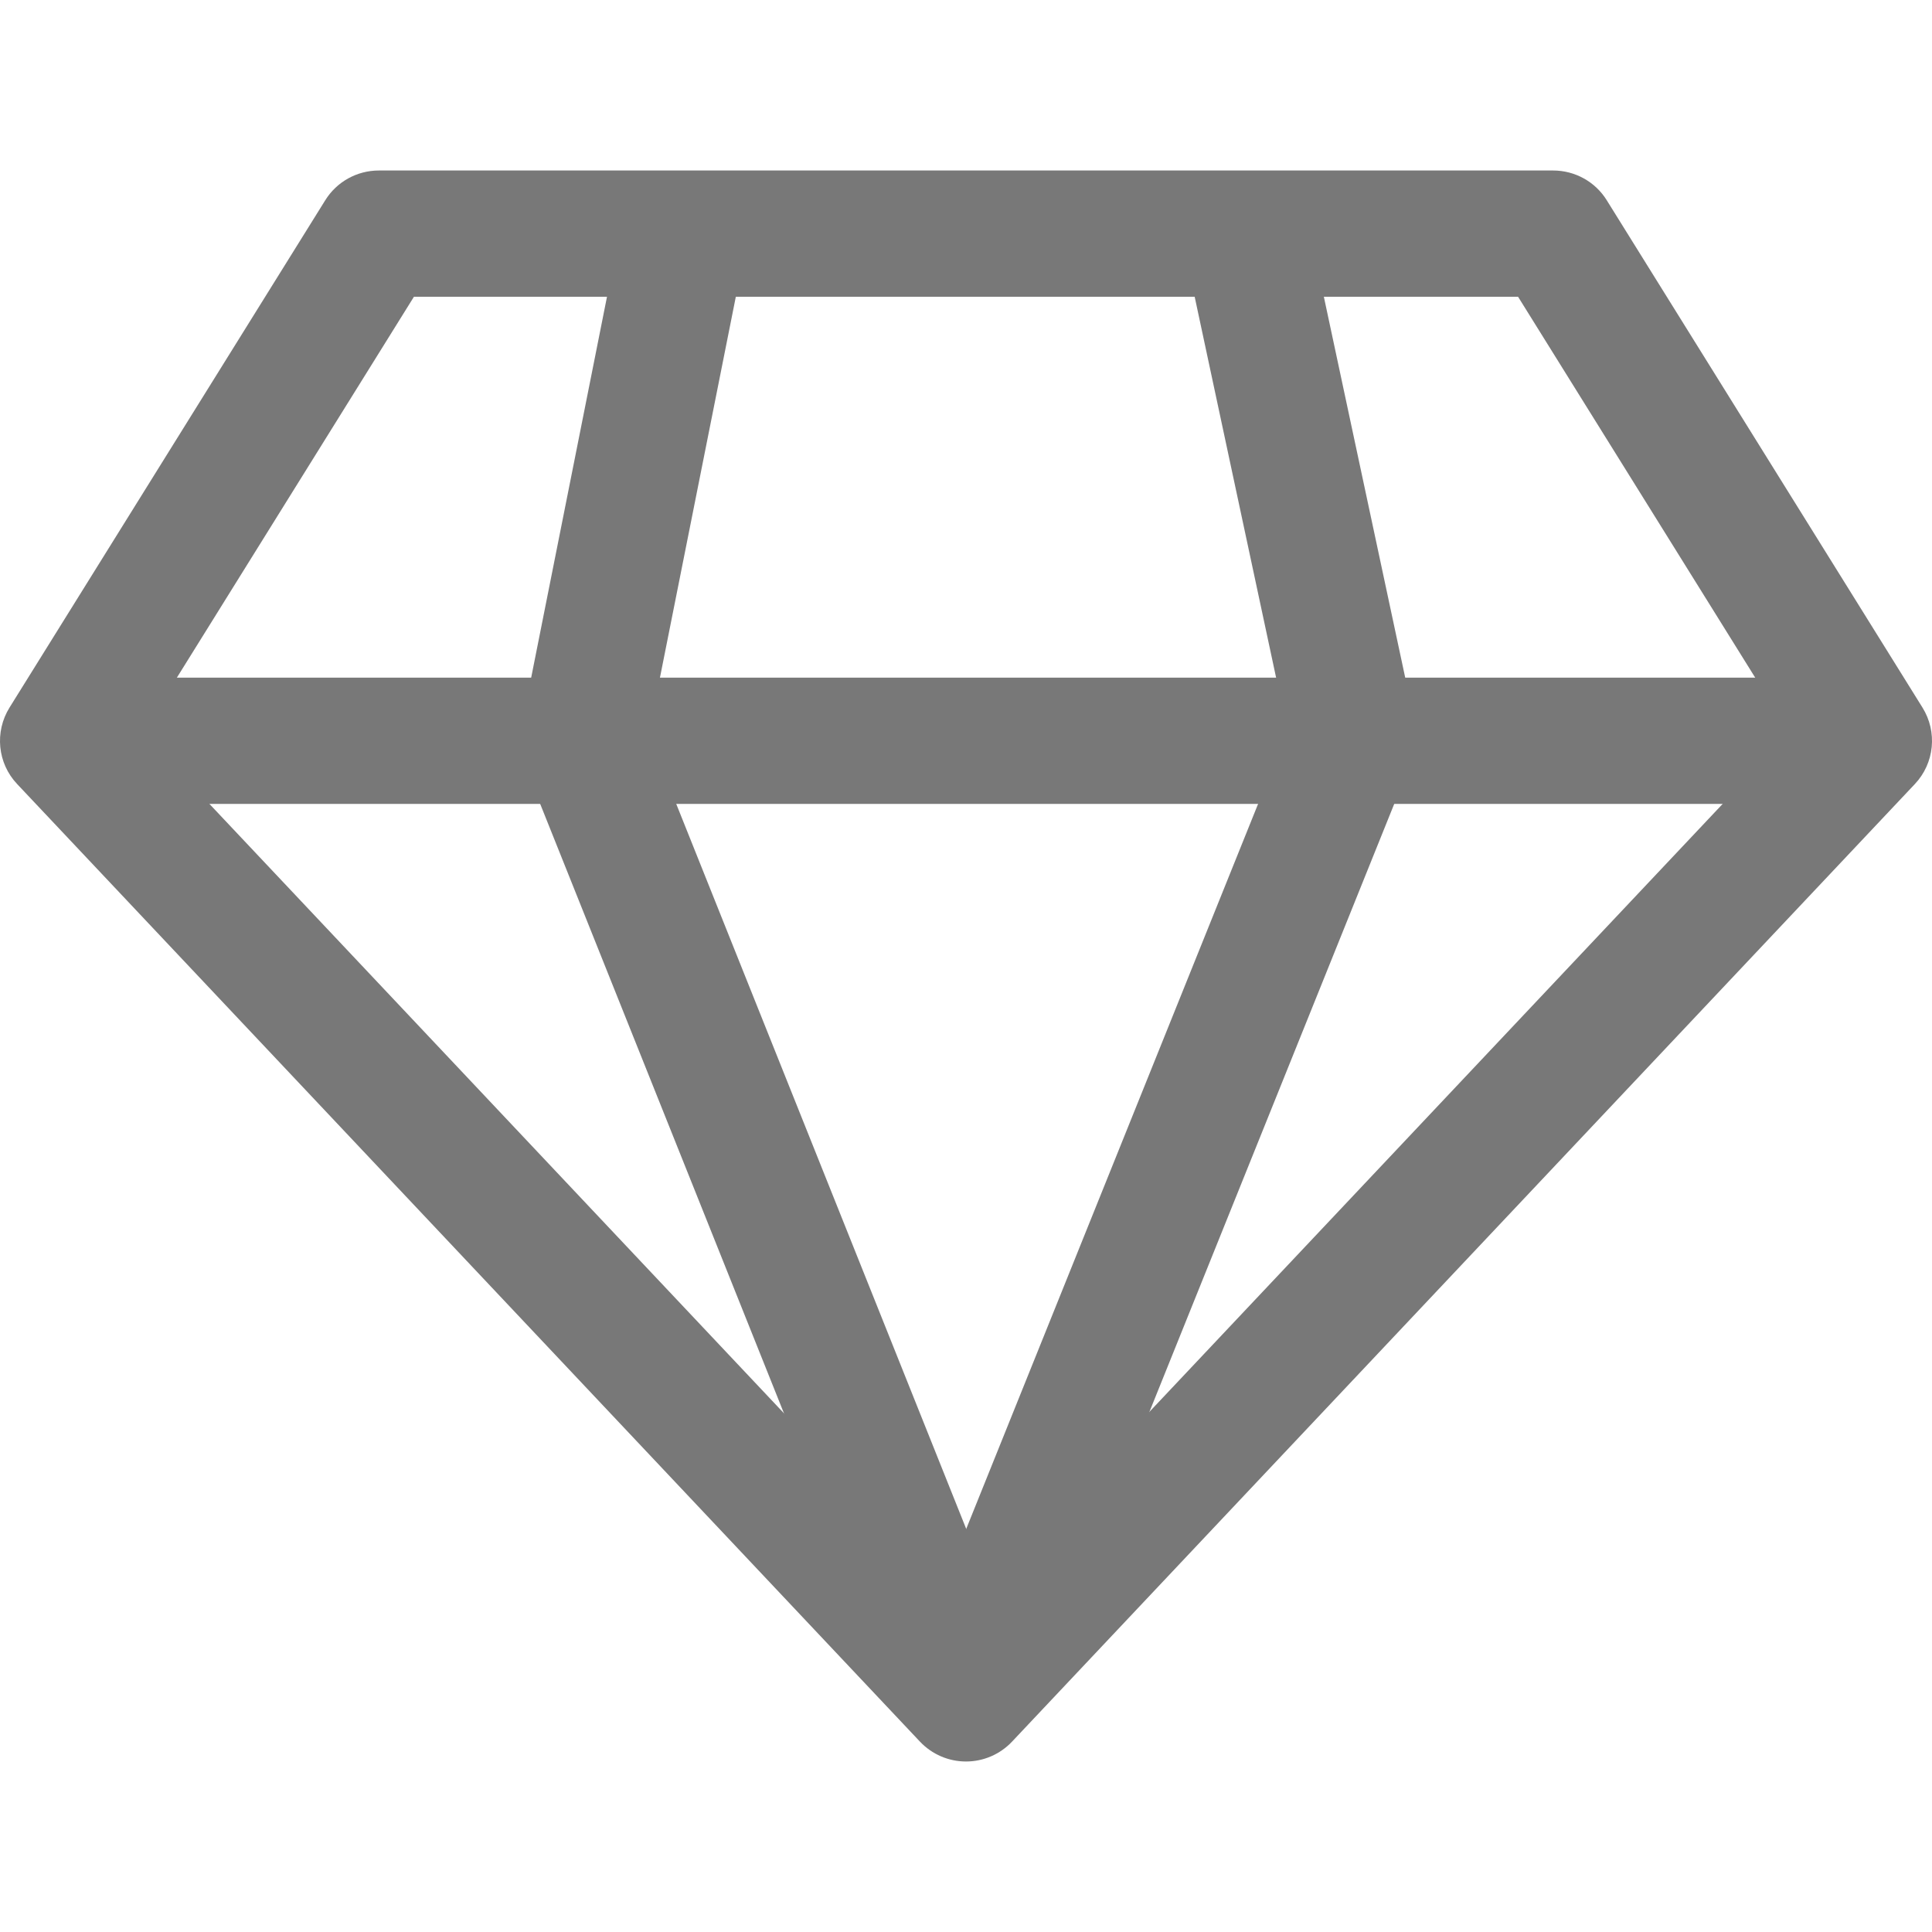 <svg width="20" height="20" viewBox="0 0 20 20" fill="none" xmlns="http://www.w3.org/2000/svg">
<g clip-path="url(#clip0_277_19)">
<path d="M19.901 7.324L16.633 2.073C16.514 1.881 16.304 1.765 16.078 1.765H3.922C3.696 1.765 3.486 1.881 3.367 2.073L0.099 7.324C-0.058 7.576 -0.026 7.902 0.178 8.117L9.524 18.03C9.648 18.161 9.82 18.235 10 18.235C10.18 18.235 10.352 18.161 10.476 18.03L19.822 8.117C20.026 7.901 20.058 7.576 19.901 7.324ZM10 16.629L1.475 7.587L4.285 3.072H15.715L18.526 7.587L10 16.629Z" fill="#787878"/>
<path d="M19.346 7.015H0.654V8.322H19.346V7.015Z" fill="#787878"/>
<path d="M6.714 7.606L7.722 2.546L6.439 2.291L5.394 7.541C5.369 7.665 5.381 7.794 5.428 7.912L9.393 17.824L10.607 17.339L6.714 7.606Z" fill="#787878"/>
<path d="M14.648 7.489L13.559 2.391L12.28 2.664L13.328 7.566L9.394 17.338L10.606 17.826L14.615 7.87C14.664 7.749 14.675 7.616 14.648 7.489Z" fill="#787878"/>
</g>
<defs>
<clipPath id="clip0_277_19">
<rect width="20" height="20" fill="white"/>
</clipPath>
</defs>
</svg>
